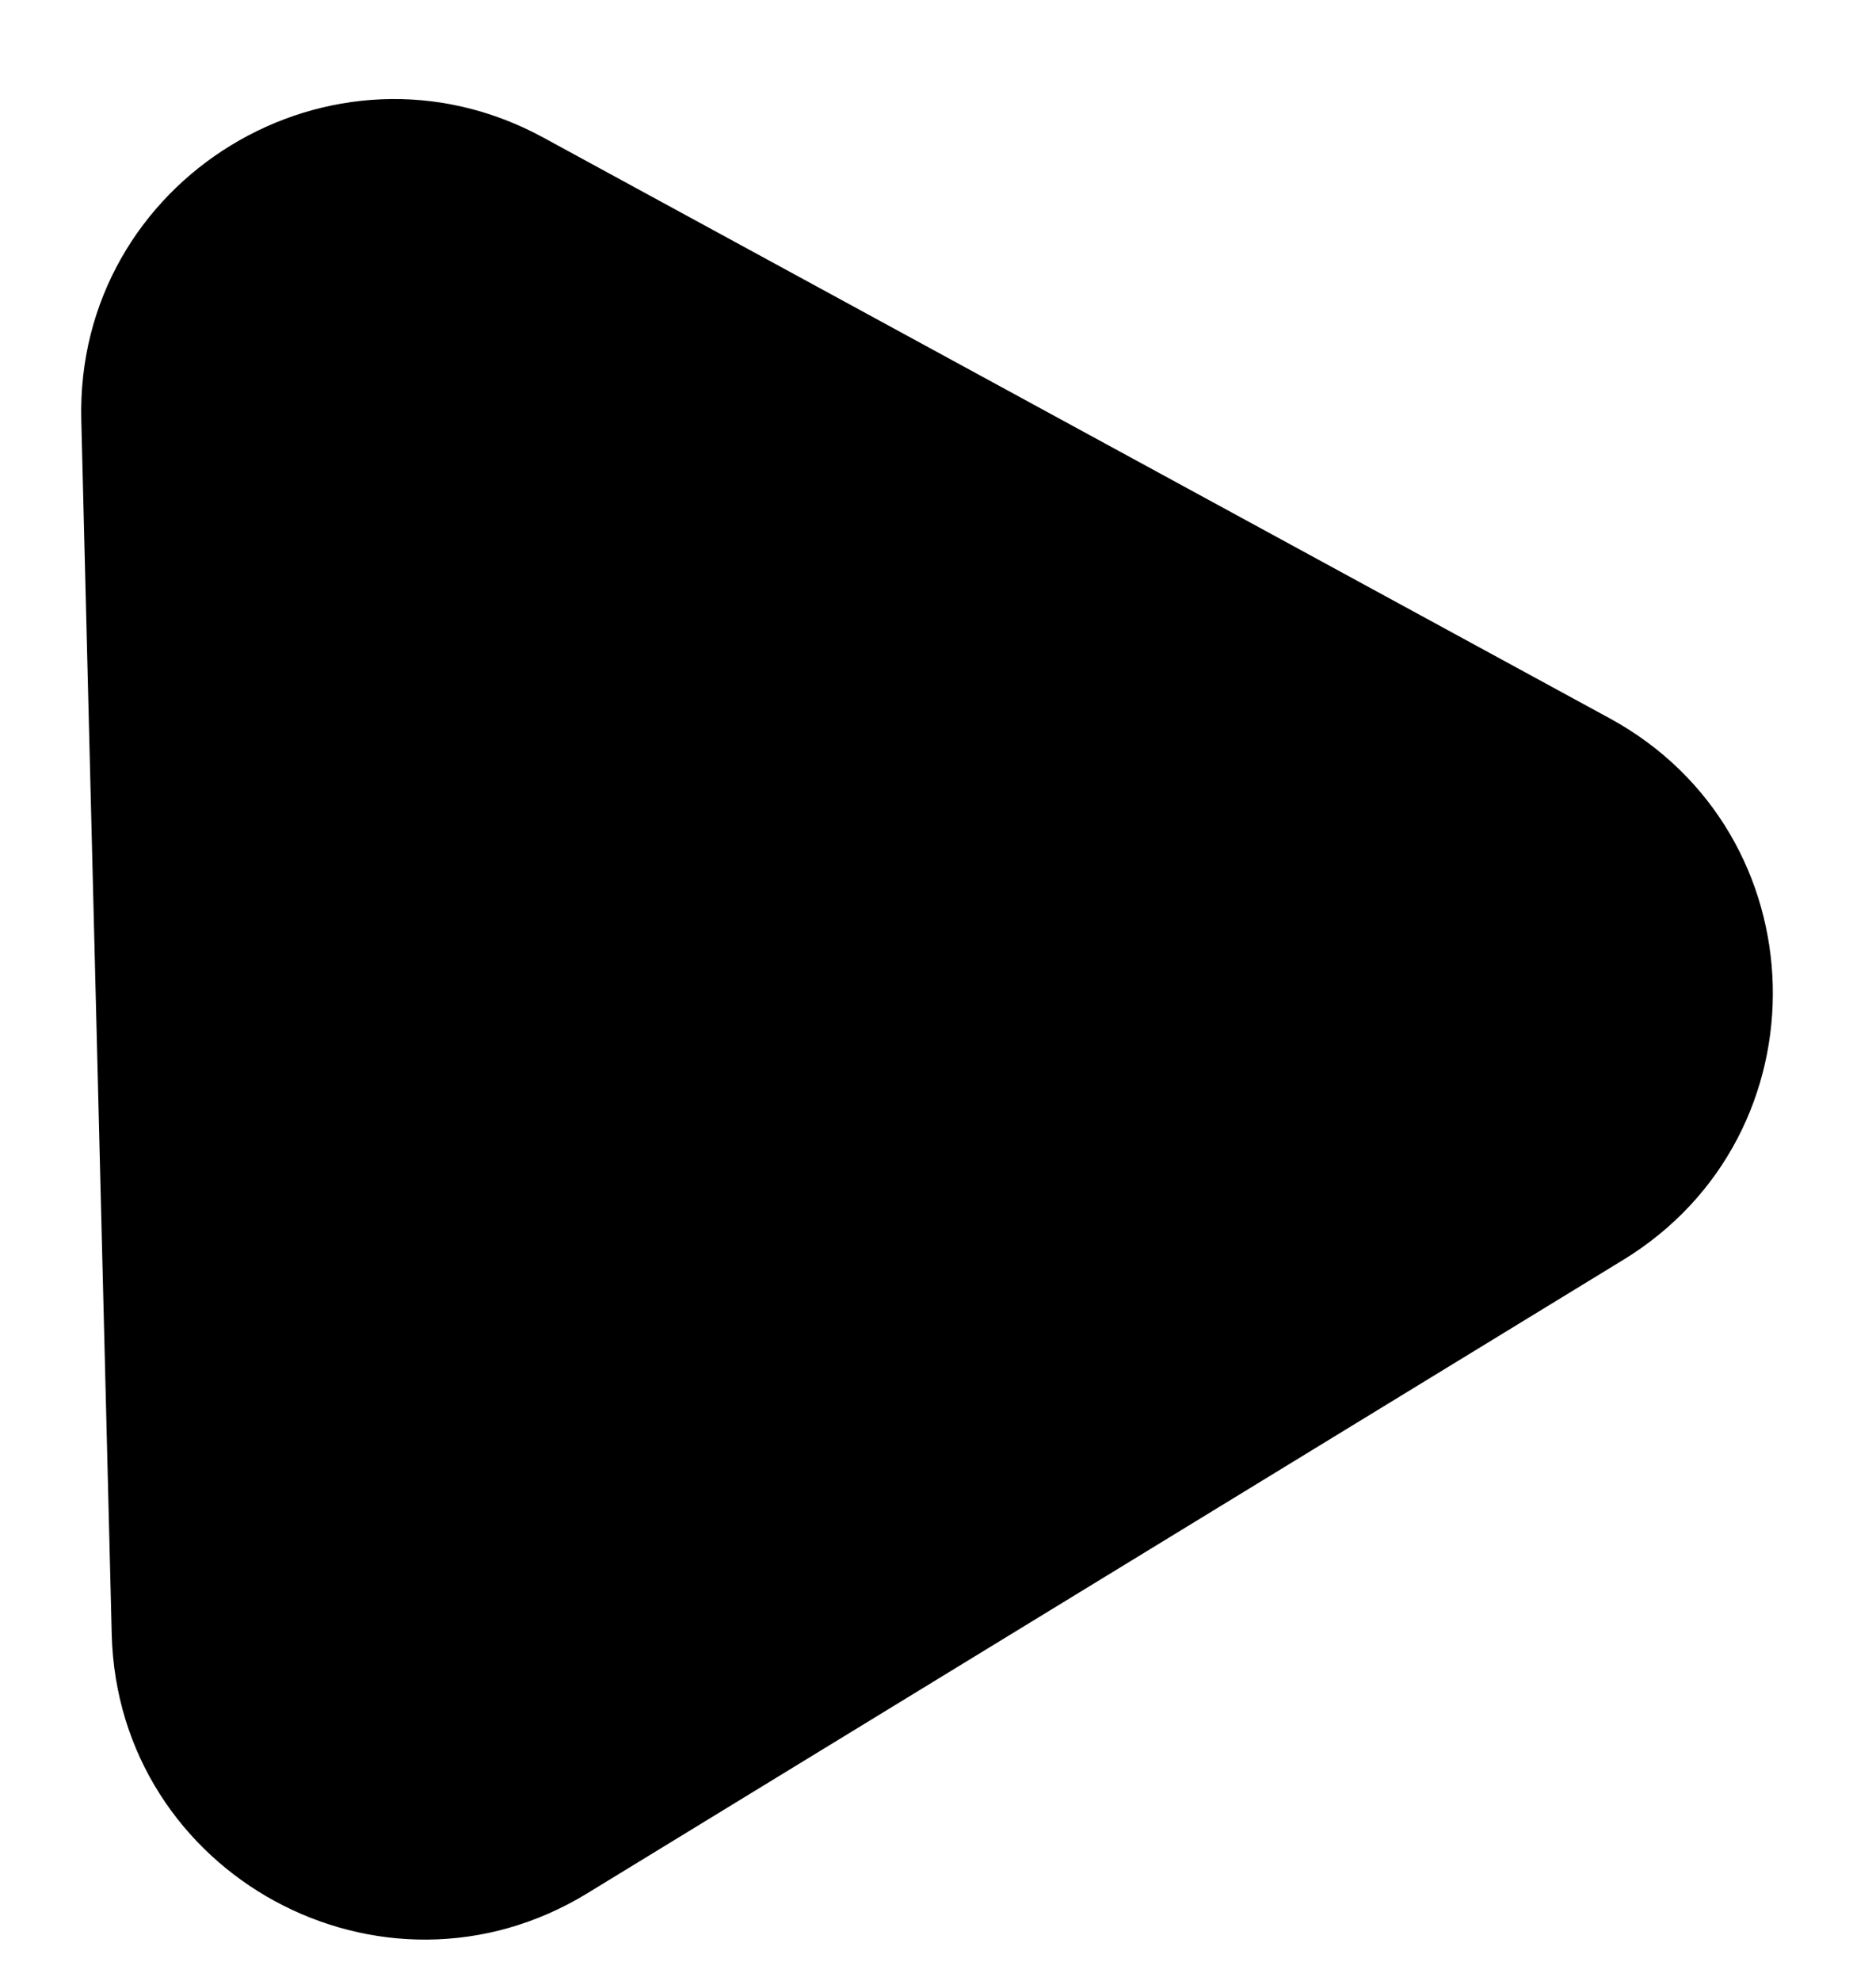 <svg width="18" height="19" viewBox="0 0 18 19" fill="none" xmlns="http://www.w3.org/2000/svg">
<path d="M15.445 6.89C17.473 7.994 17.545 10.88 15.575 12.084L5.636 18.159C3.665 19.364 1.13 17.983 1.072 15.675L0.78 4.029C0.722 1.721 3.186 0.215 5.214 1.32L15.445 6.89Z" fill="#000"/>
</svg>
